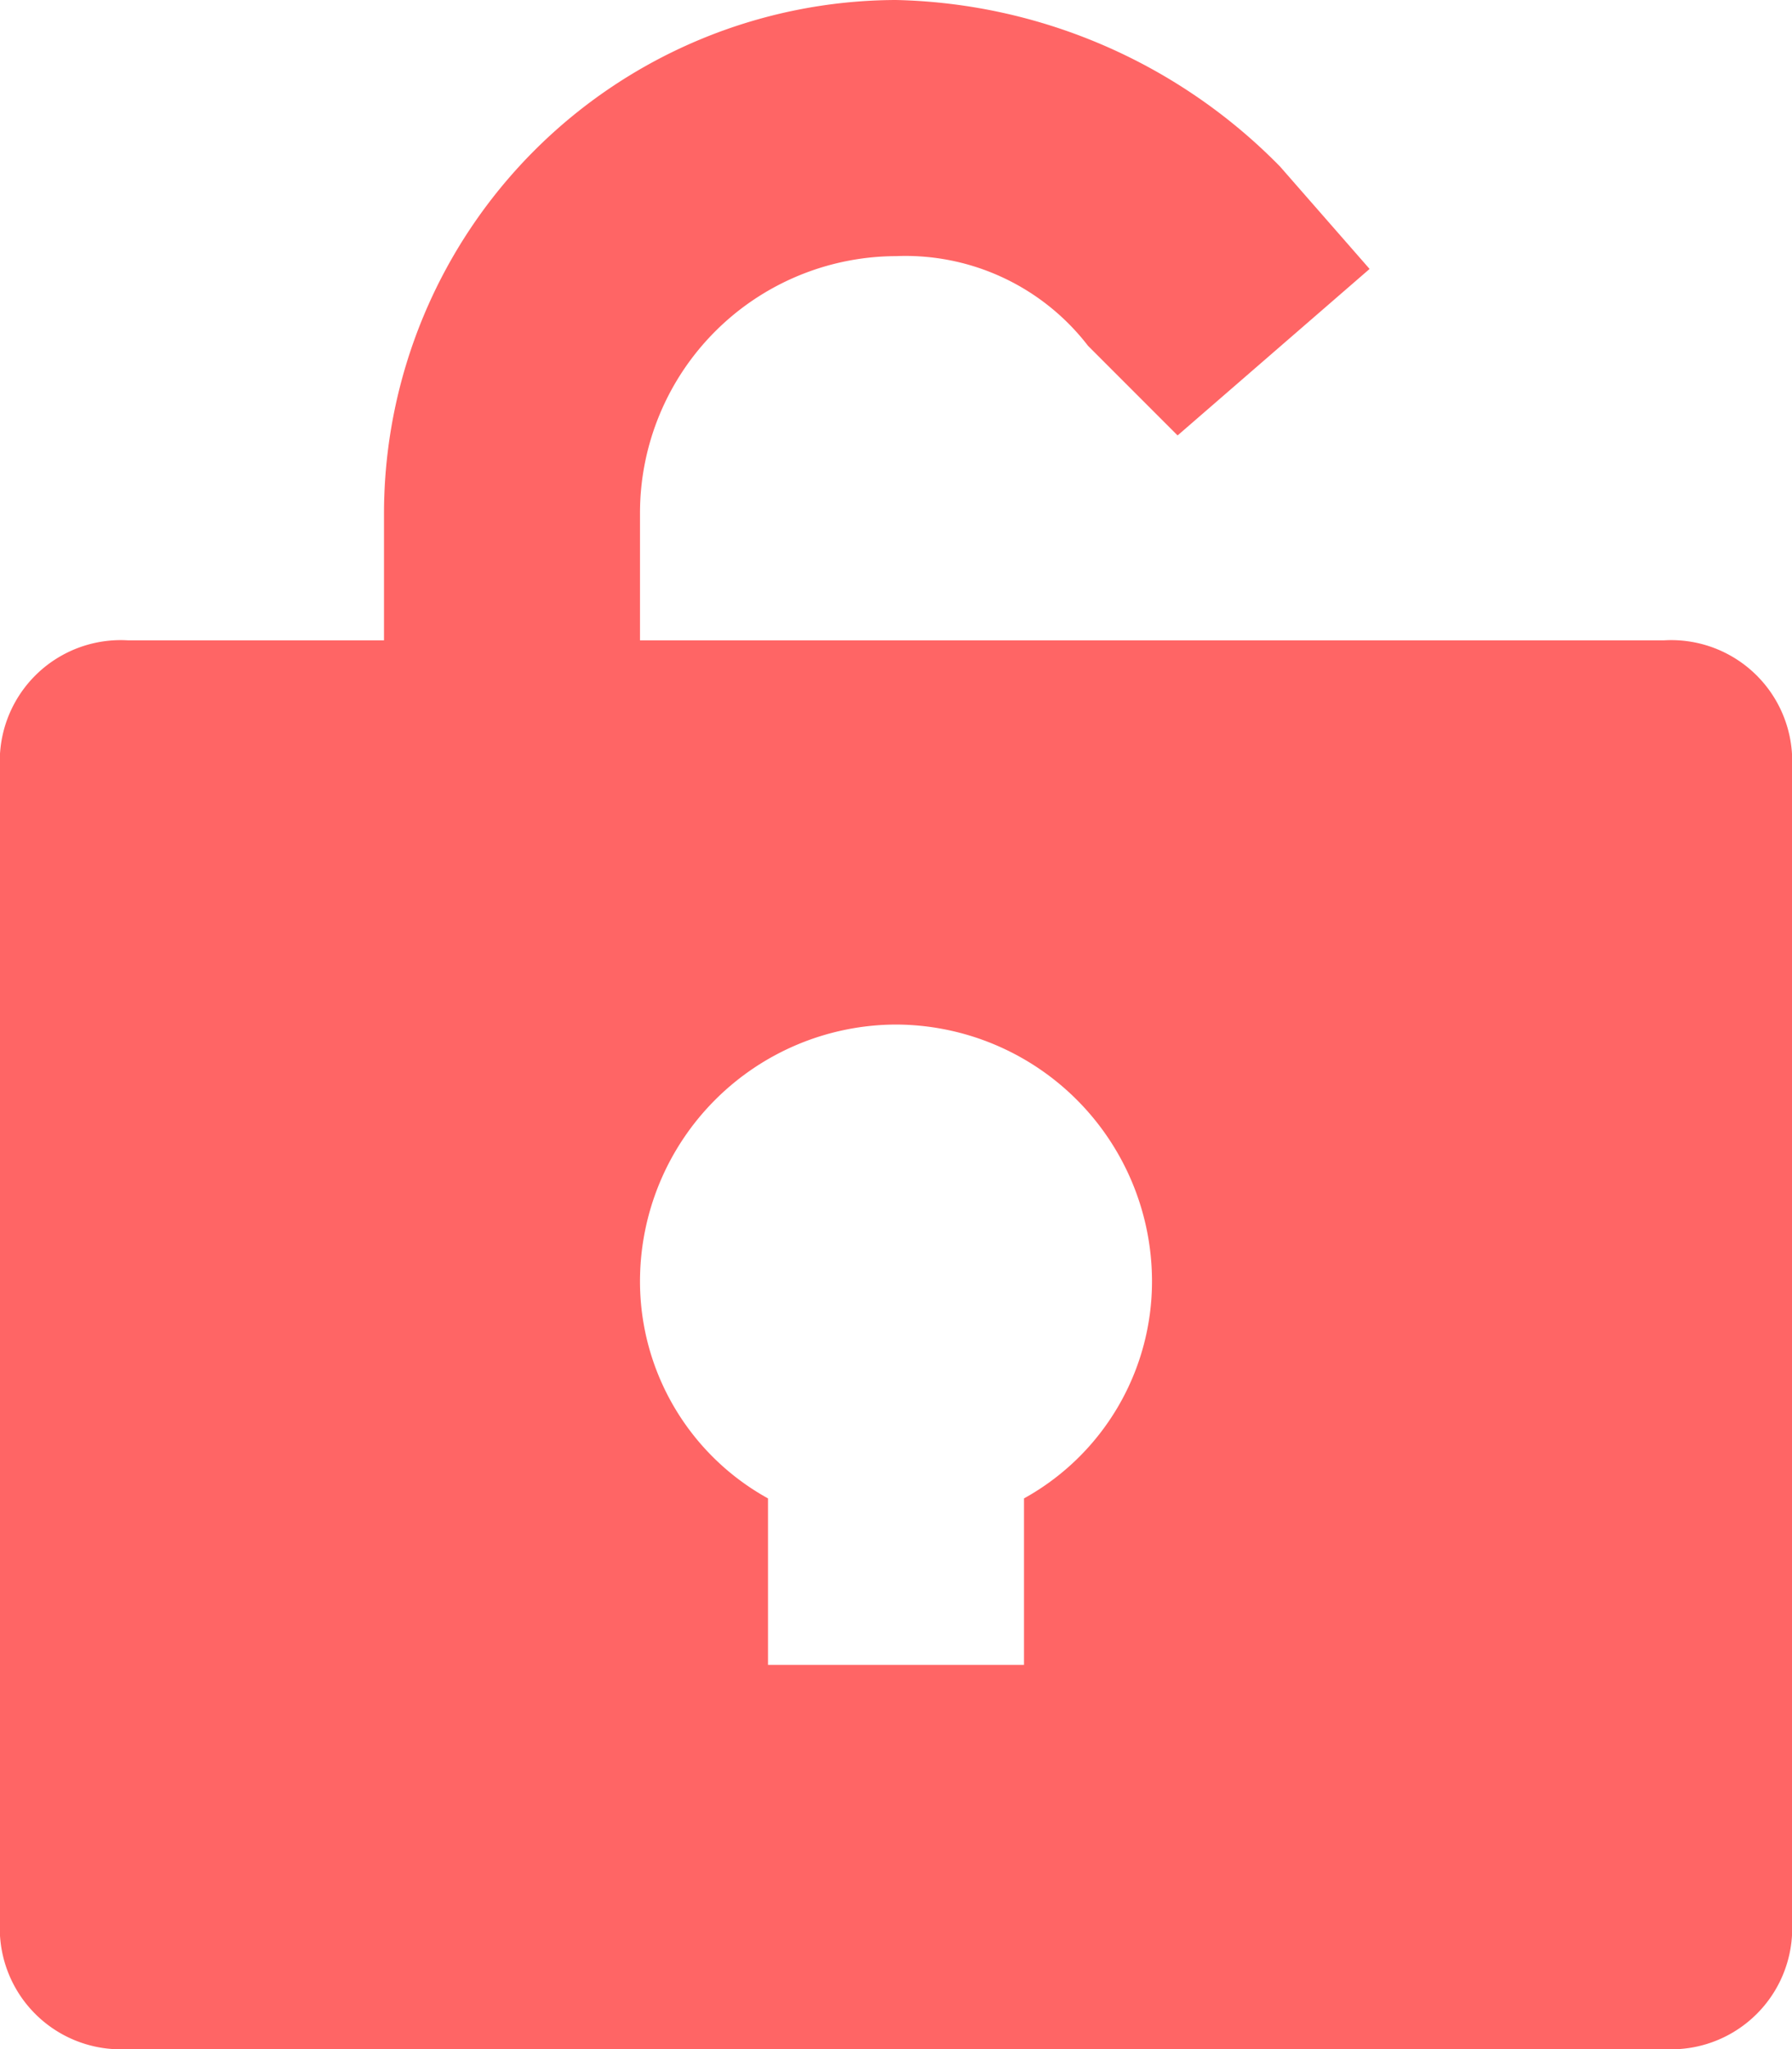 <svg xmlns="http://www.w3.org/2000/svg" width="14" height="16" viewBox="0 0 14 16">
  <g id="icon_lock-open" transform="translate(-186 -195)">
    <path id="icon_lock-open-2" data-name="icon_lock-open" d="M1,15a.945.945,0,0,0,1,1H14a.945.945,0,0,0,1-1V6a.945.945,0,0,0-1-1H6V4A2.006,2.006,0,0,1,8,2a1.8,1.8,0,0,1,1.5.7l.7.7,1.5-1.3L11,1.3A4.335,4.335,0,0,0,8,0,4.012,4.012,0,0,0,4,4V5H2A.945.945,0,0,0,1,6ZM8,8a2.006,2.006,0,0,1,2,2,1.936,1.936,0,0,1-1,1.7V13H7V11.7A1.936,1.936,0,0,1,6,10,2.006,2.006,0,0,1,8,8Z" transform="translate(185 195)" fill="#ff6565"/>
  </g>
</svg>
